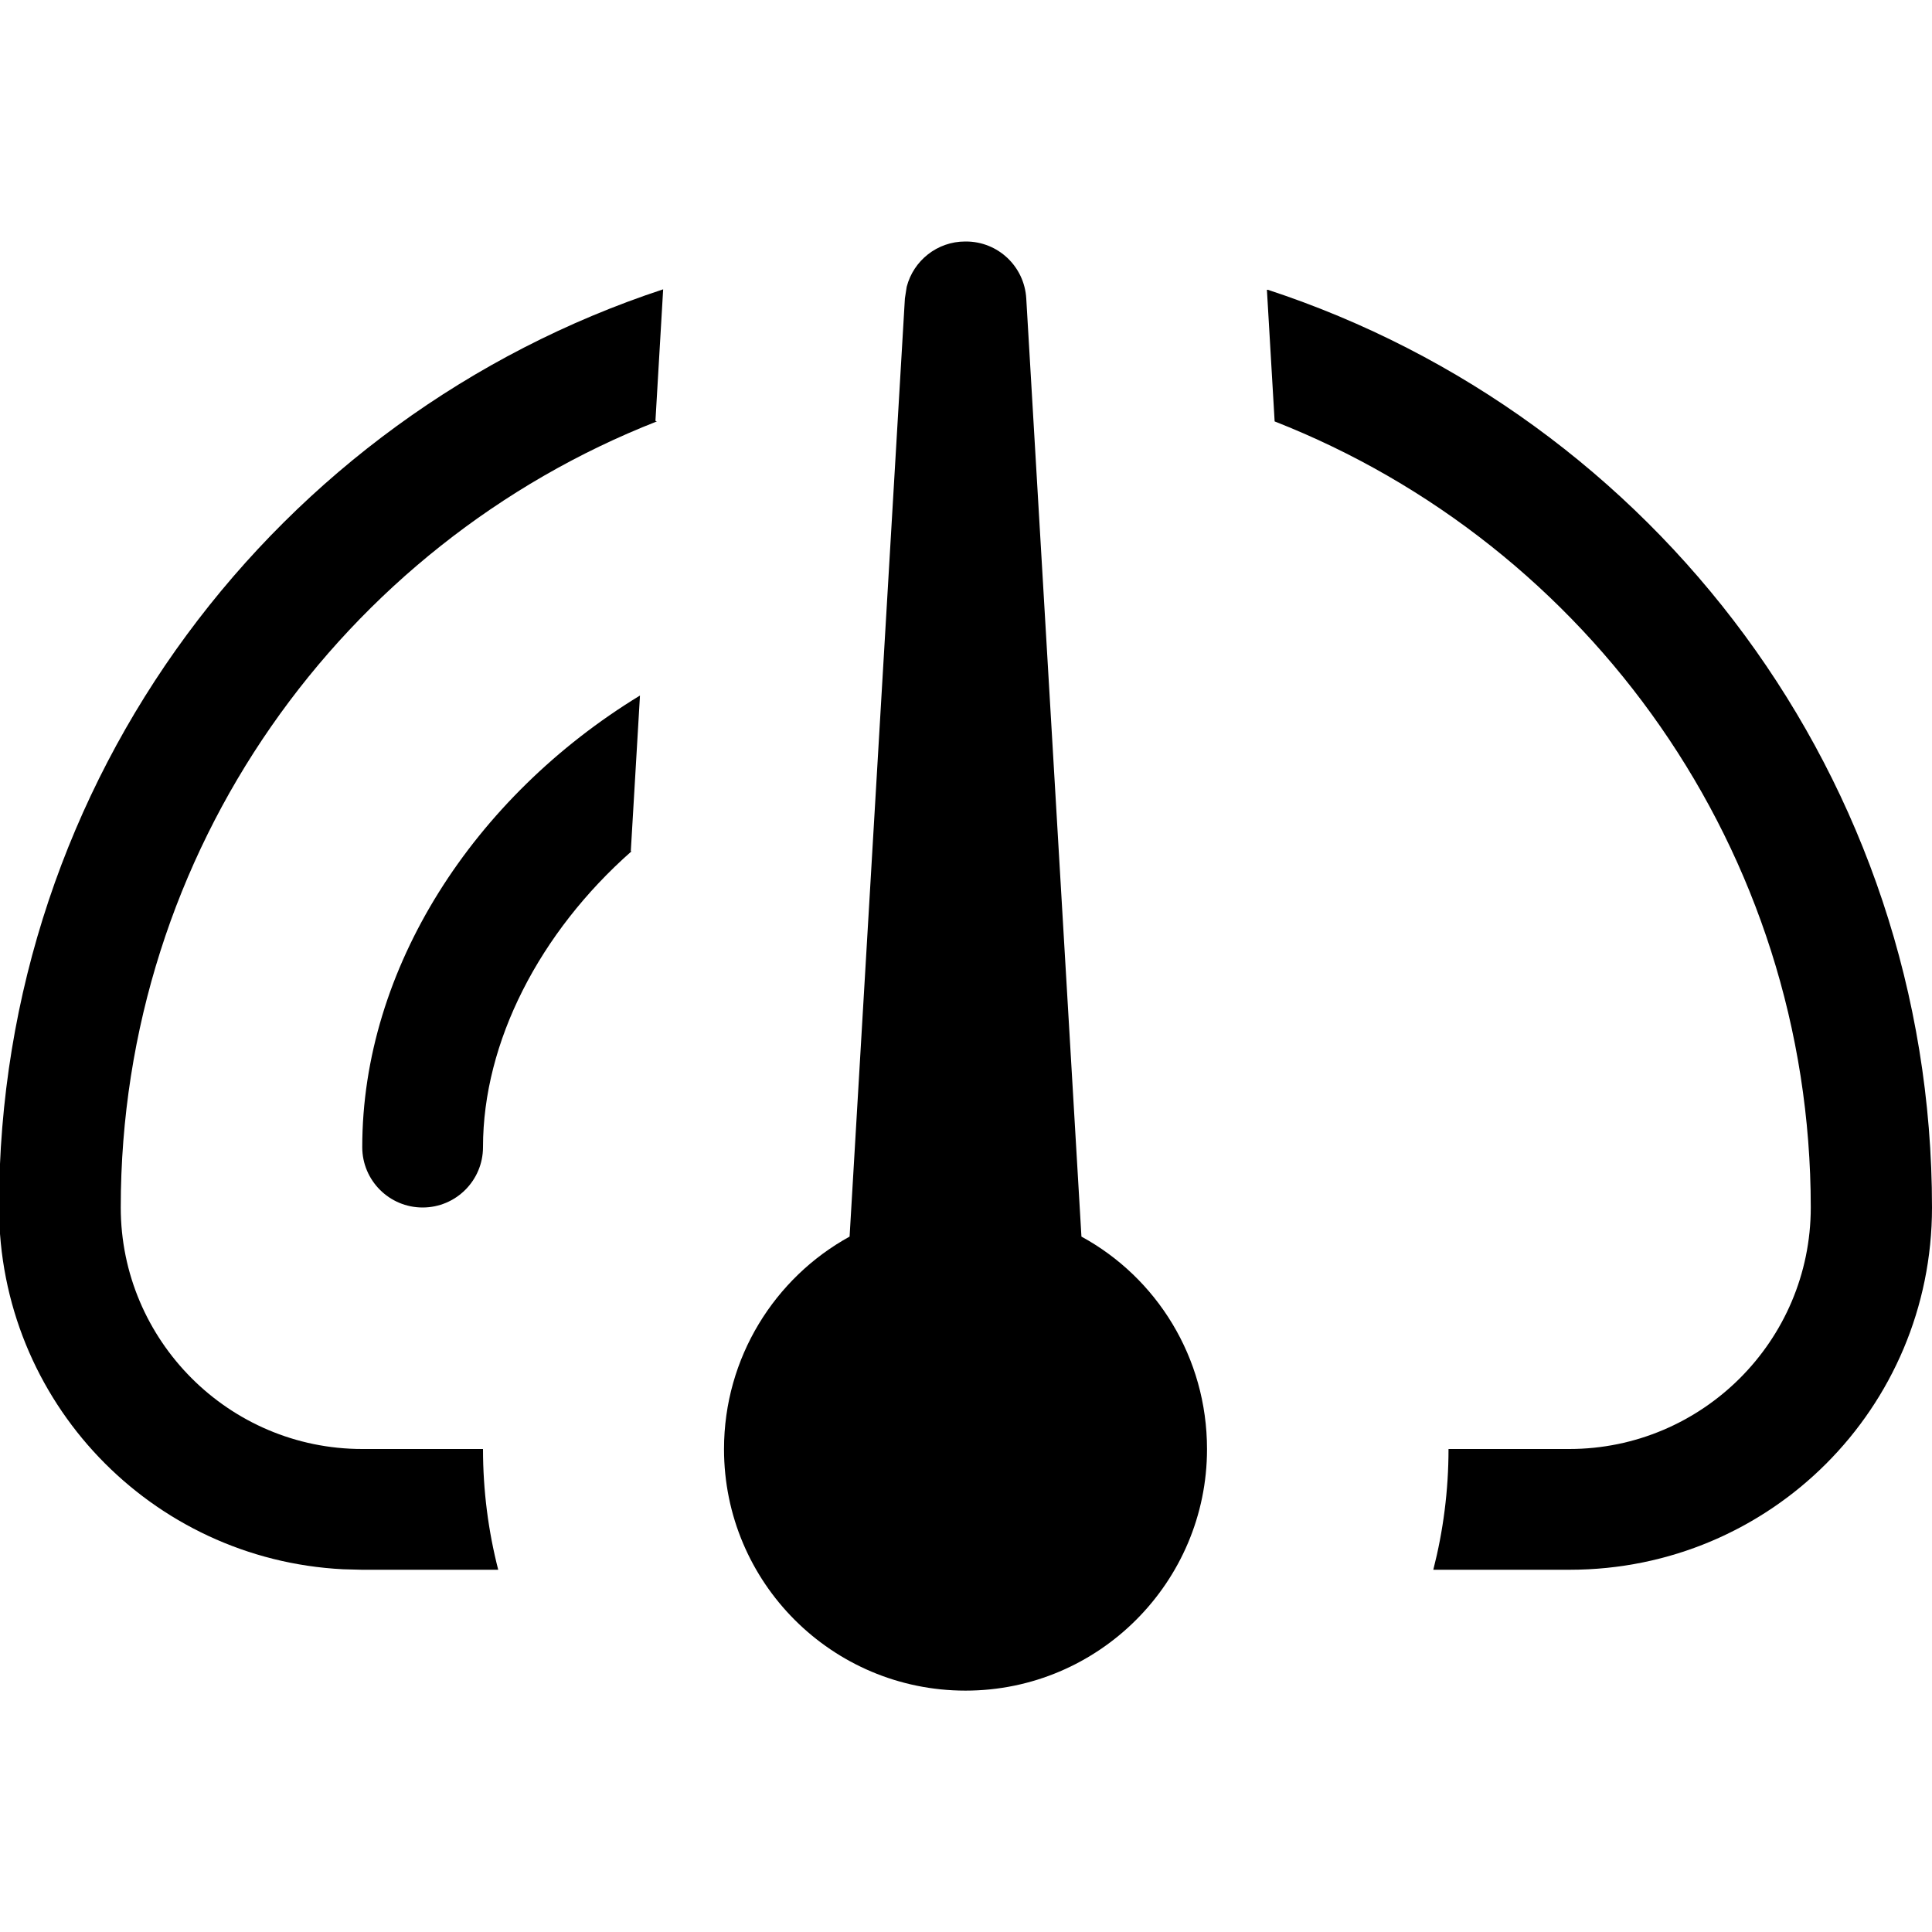 <svg viewBox="0 0 16 16" xmlns="http://www.w3.org/2000/svg"><path d="m8 2c0.265 0 0.483 0.206 0.499 0.471l0.457 7.77c0.622 0.339 1.04 1 1.04 1.76 0 1.1-0.895 2-2 2s-2-0.895-2-2c5e-5 -0.758 0.421-1.42 1.04-1.76l0.458-7.77 0.015-0.096c0.056-0.217 0.253-0.375 0.484-0.375z" fill="#000"/><path d="m5.44 3.49c-2.6 1.02-4.44 3.55-4.44 6.51 0 1.1 0.895 2 2 2h1c0 0.345 0.044 0.68 0.126 1h-1.13l-0.154-0.004c-1.59-0.08-2.85-1.39-2.85-3 0-3.55 2.31-6.55 5.5-7.6l-0.064 1.09z" fill="#000"/><path d="m10.5 2.4c3.2 1.05 5.5 4.05 5.5 7.6 0 1.66-1.34 3-3 3h-1.13c0.082-0.32 0.126-0.655 0.126-1h1c1.1 0 2-0.895 2-2 0-2.96-1.84-5.49-4.44-6.51l-0.064-1.09z" fill="#000"/><path d="m5.23 7.05c-0.762 0.672-1.23 1.58-1.23 2.45 0 0.276-0.224 0.5-0.5 0.5s-0.5-0.224-0.5-0.5c0-1.48 0.923-2.9 2.3-3.74l-0.076 1.29z" fill="#000"/></svg>
